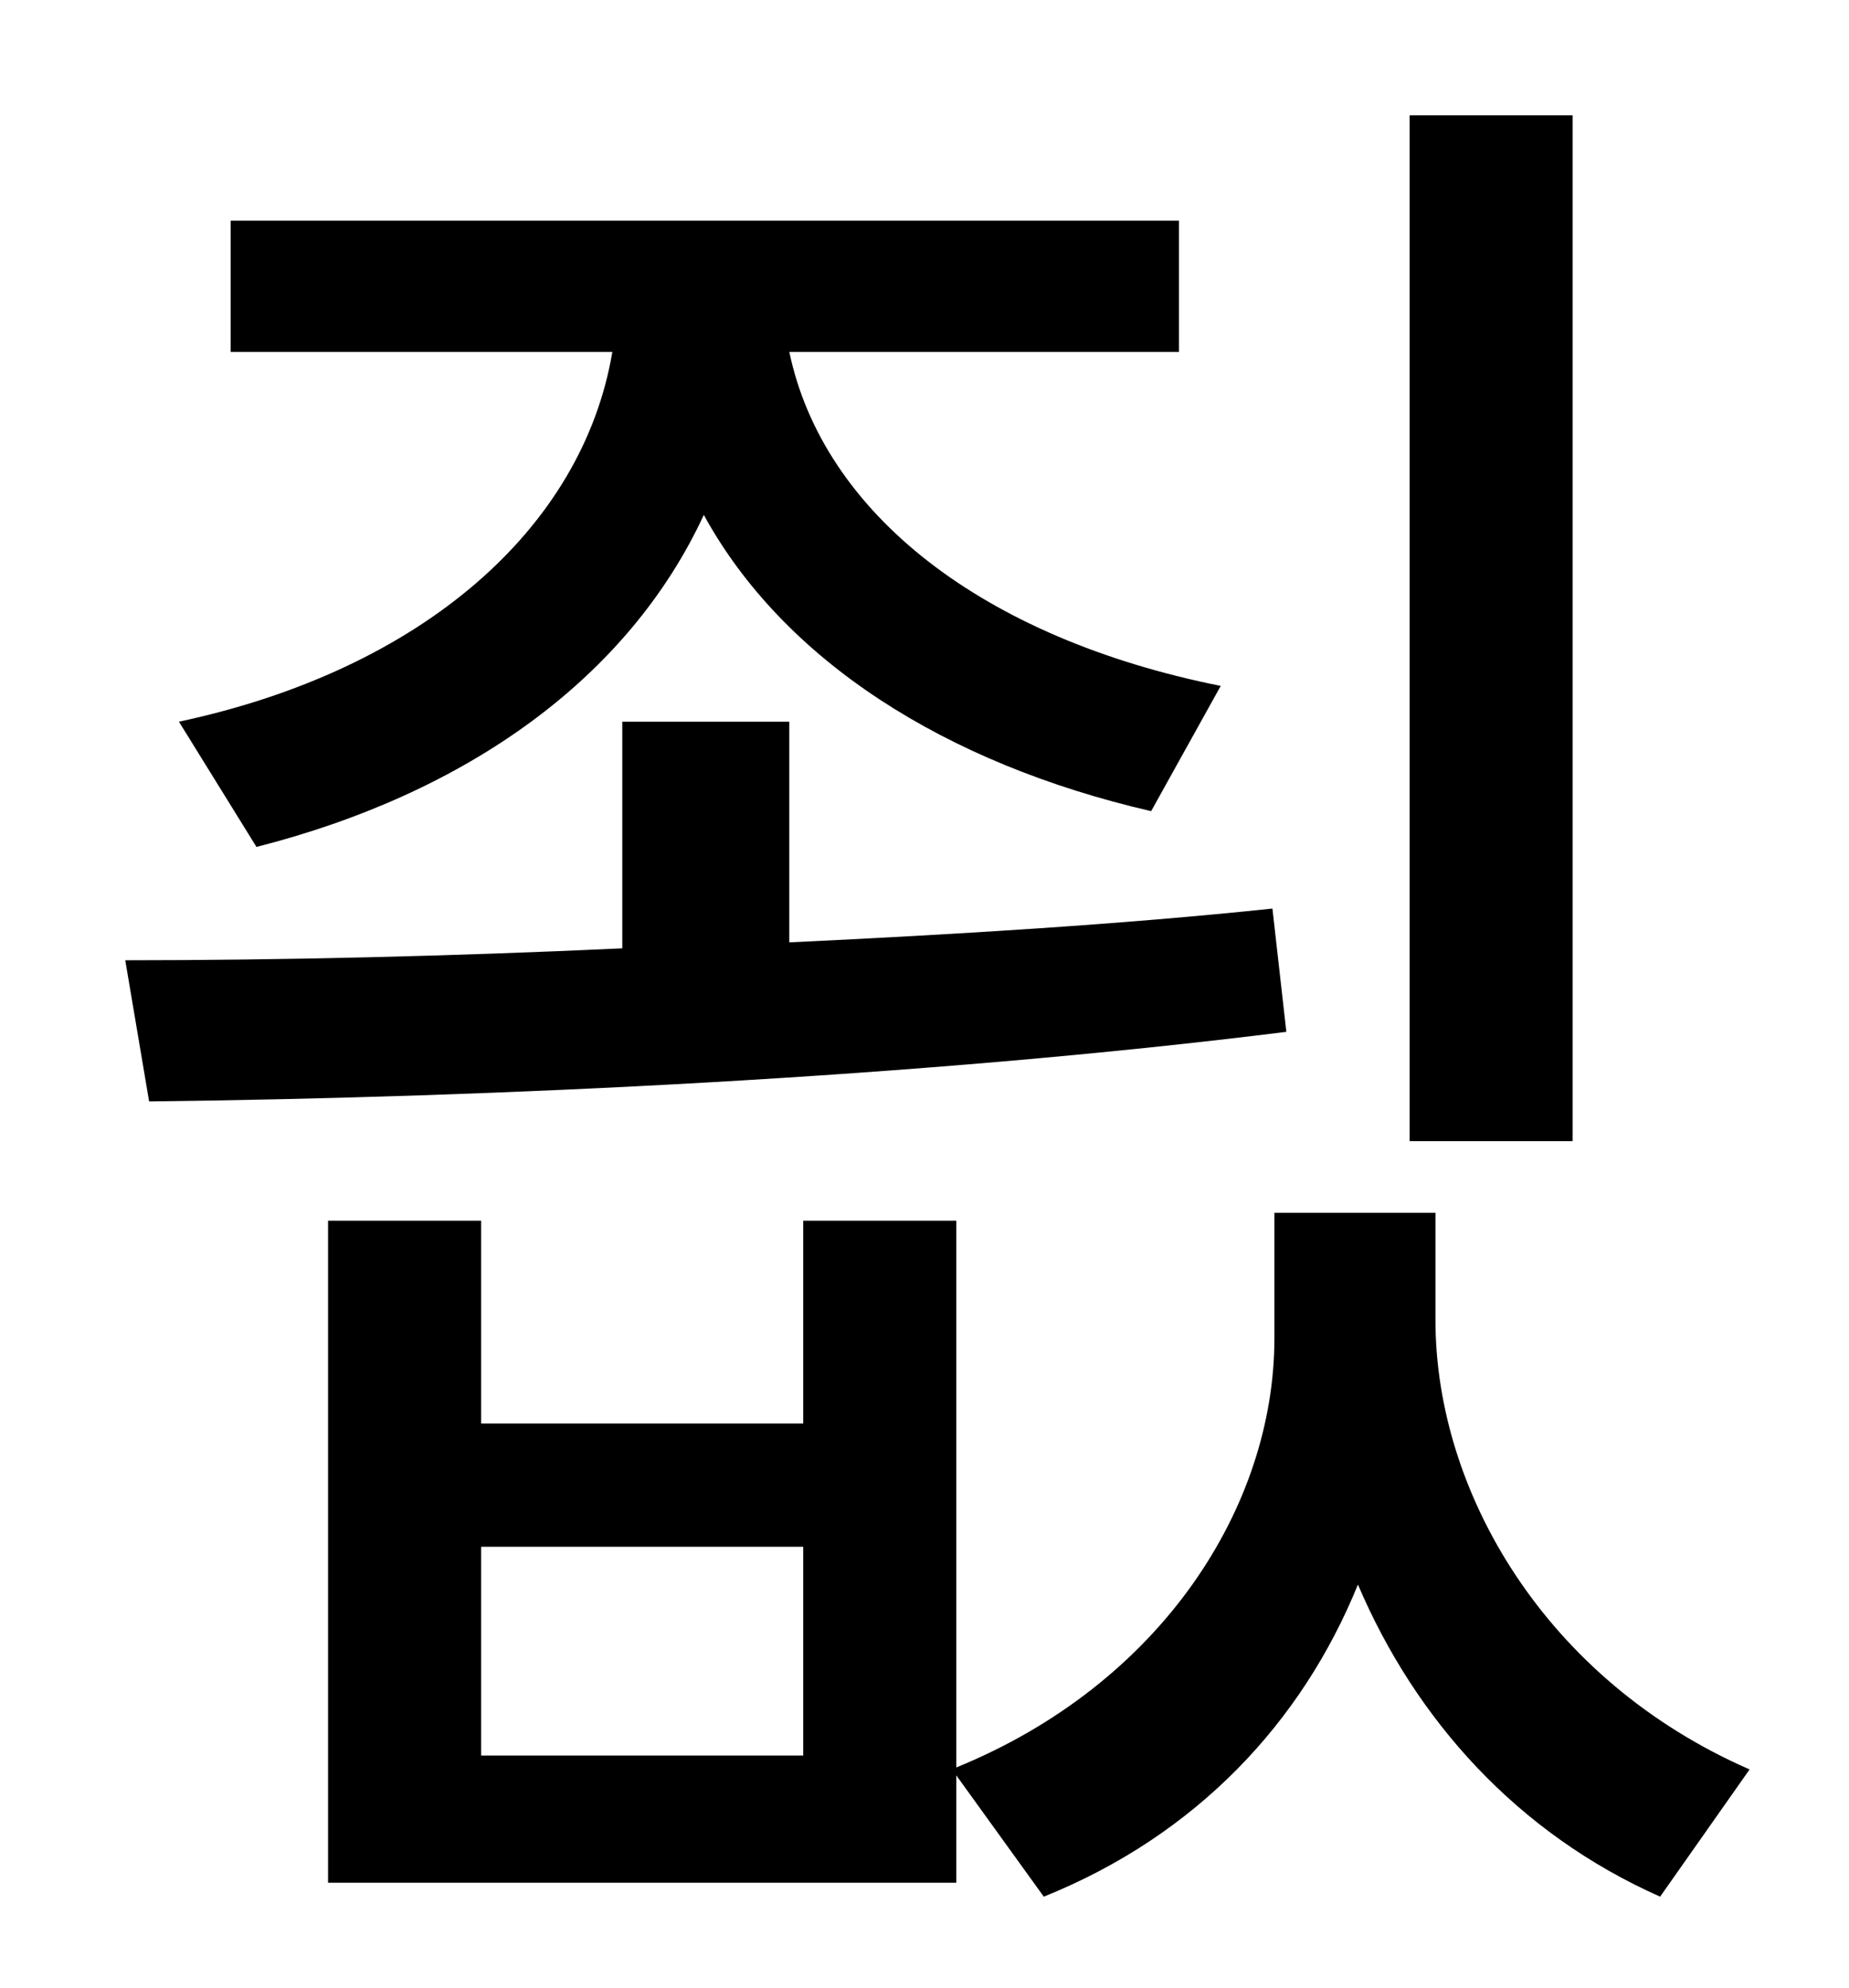 <?xml version="1.0" standalone="no"?>
<!DOCTYPE svg PUBLIC "-//W3C//DTD SVG 1.1//EN" "http://www.w3.org/Graphics/SVG/1.1/DTD/svg11.dtd" >
<svg xmlns="http://www.w3.org/2000/svg" xmlns:xlink="http://www.w3.org/1999/xlink" version="1.1" viewBox="-10 0 930 1000">
   <path fill="currentColor"
d="M781 58v516h-82v-516h82zM119 426l-39 -63c122 -26 203 -97 218 -186h-192v-66h477v66h-196c17 81 97 144 217 168l-35 63c-104 -24 -185 -76 -225 -149c-38 82 -119 140 -225 167zM630 457l7 62c-184 23 -398 33 -572 35l-12 -71c78 0 164 -2 250 -6v-114h84v111
c84 -4 167 -9 243 -17zM394 883v-105h-162v105h162zM712 610v54c0 86 55 181 158 226l-45 64c-72 -32 -123 -89 -152 -157c-28 69 -81 126 -158 157l-44 -61v54h-316v-333h77v102h162v-102h77v275c103 -42 160 -131 160 -216v-63h81z" />
</svg>
